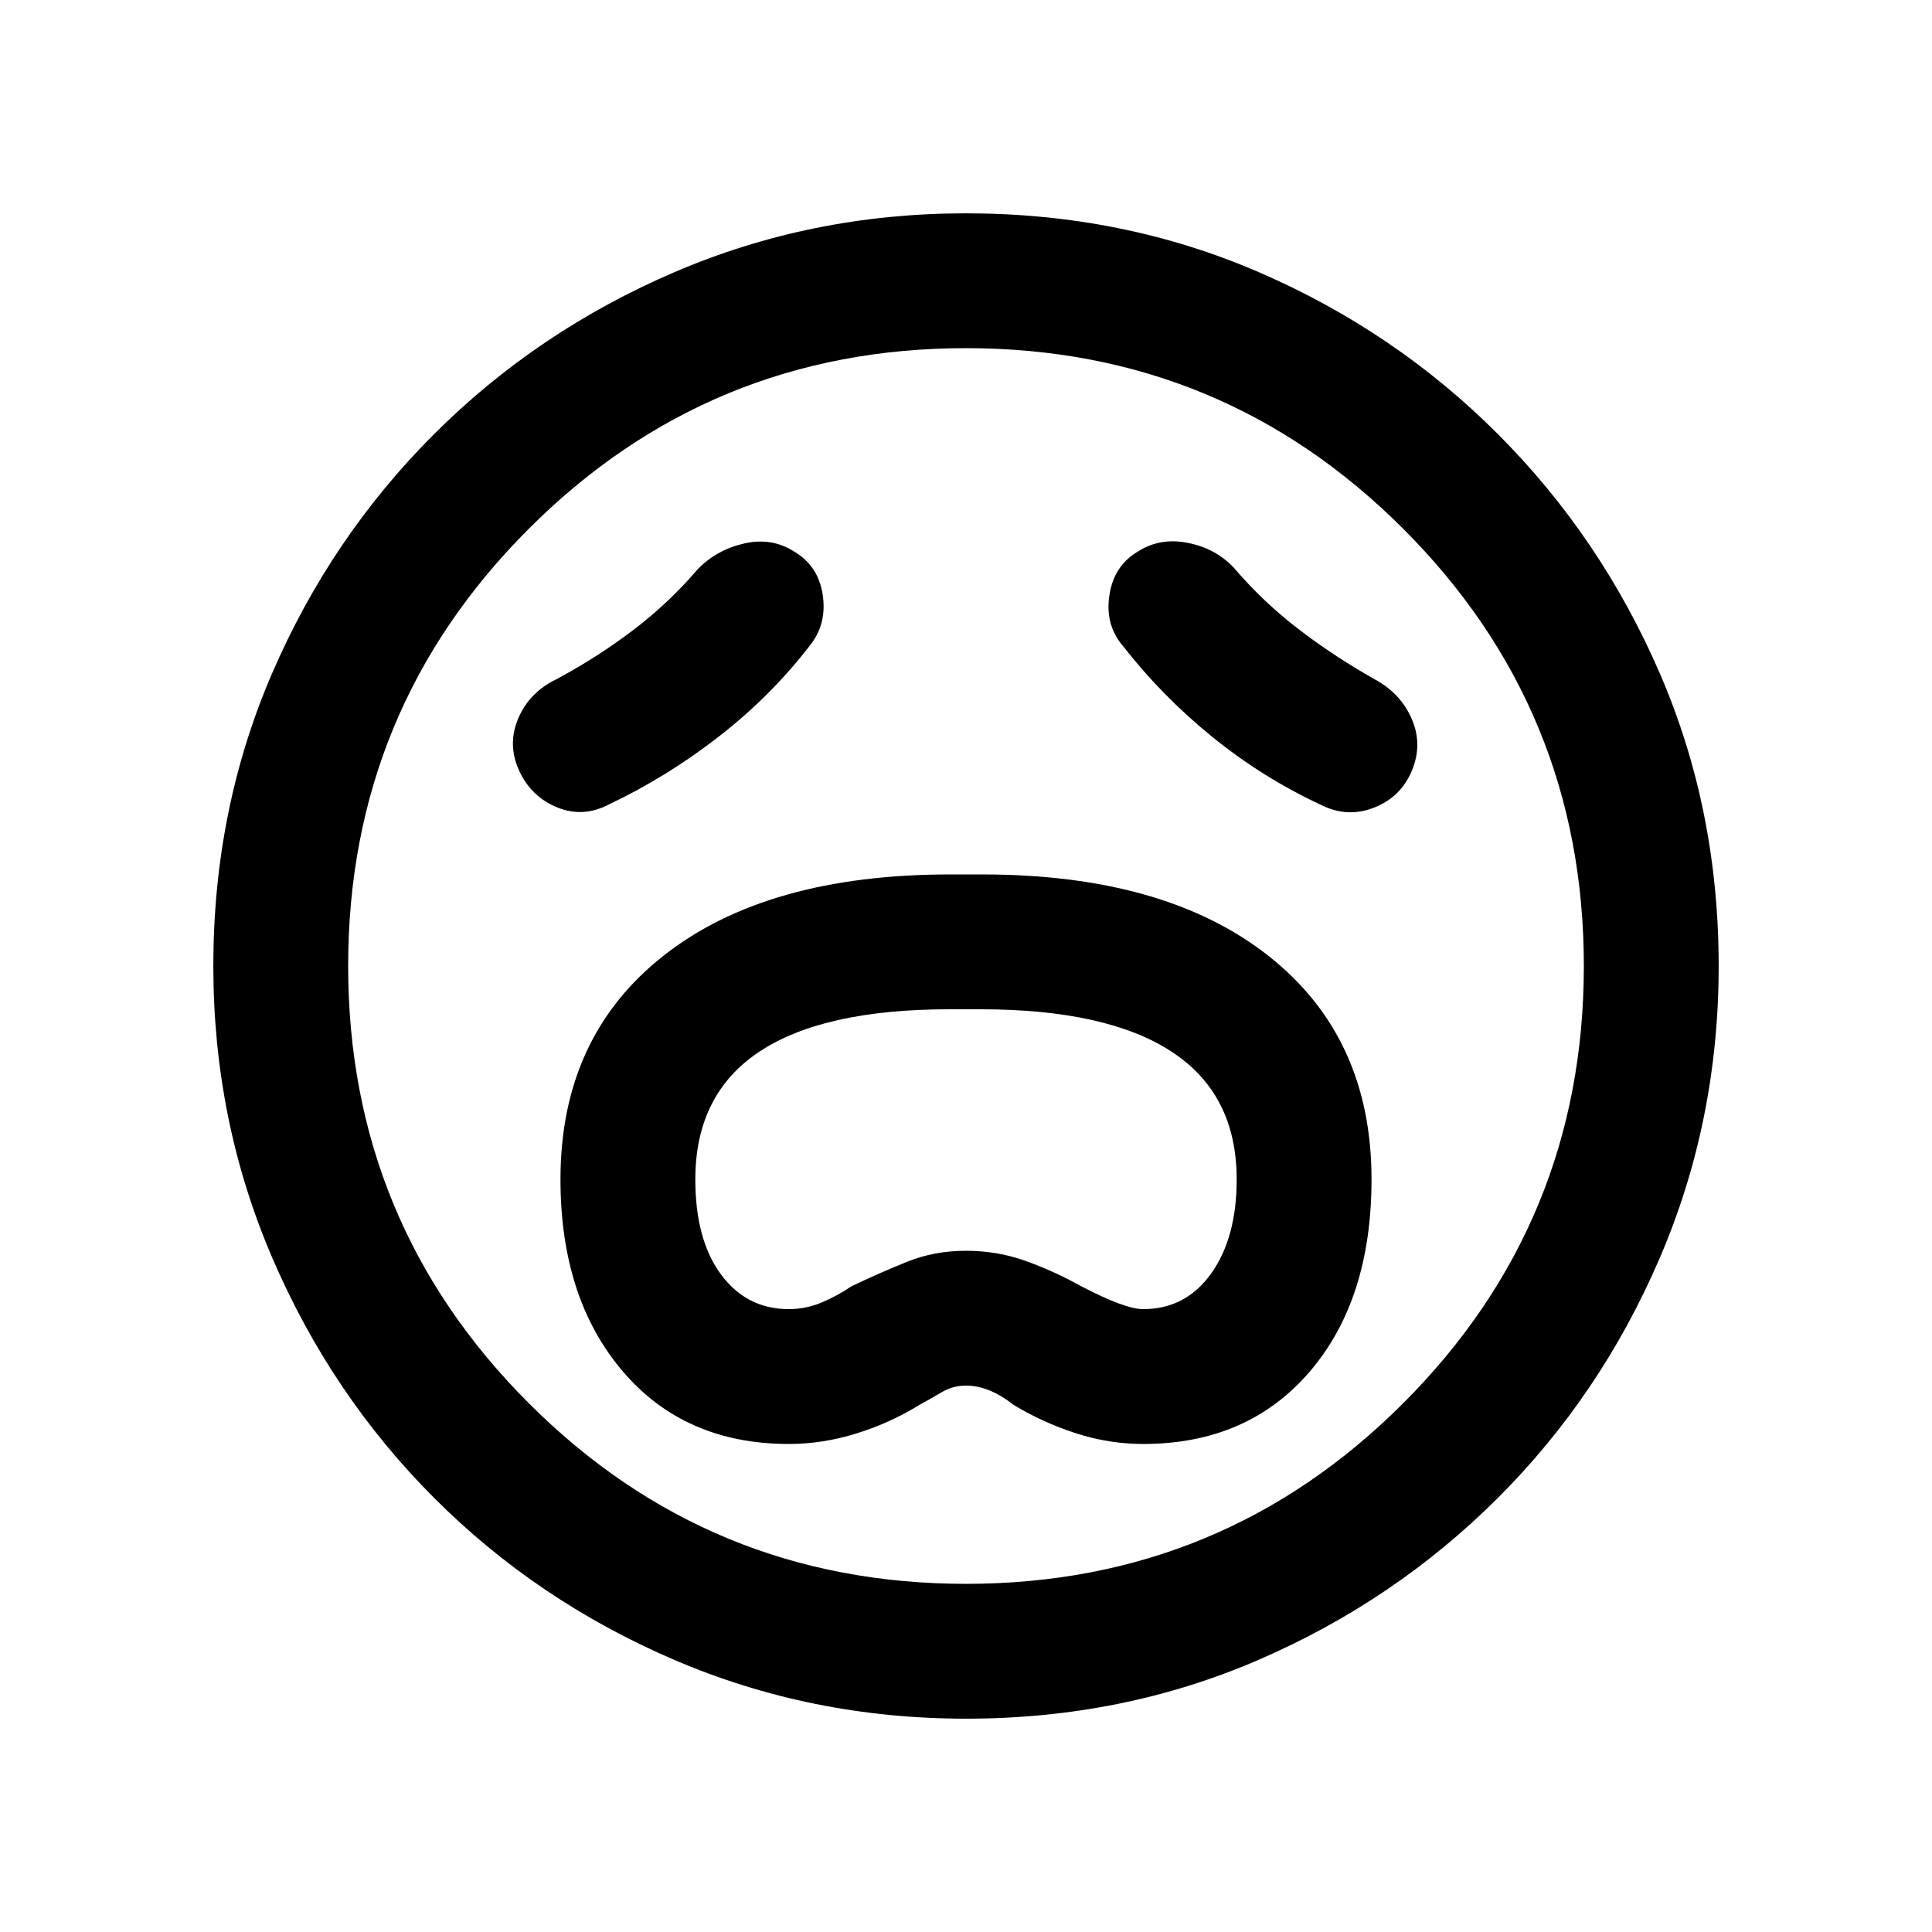 <svg xmlns="http://www.w3.org/2000/svg" height="20" viewBox="0 96 960 960" width="20"><path d="M392 813.5q16.823 0 33.661-5.25Q442.5 803 457 794q5.5-3 11-6.25t12-3.25q11.5 0 23.5 9.5 14.511 8.8 31.005 14.15Q551 813.5 568 813.5q51.874 0 82.687-35.817Q681.5 741.865 681.5 682q0-70.8-51.355-111.15Q578.789 530.5 488 530.5h-15.853q-91.147 0-142.397 40.347-51.25 40.347-51.25 111.141 0 59.012 30.813 95.262T392 813.5Zm-.04-67q-20.96 0-33.71-17.25t-12.75-47.189q0-42.309 31.75-63.435Q409 597.5 471.901 597.5h15.198q62.901 0 95.151 21.126 32.25 21.126 32.25 63.435 0 28.939-12.65 46.689T568 746.5q-9 0-31-11.5-13.5-7.5-27.5-12.5t-29.612-5q-15.612 0-29.25 5.5T423 735.192q-7 4.808-14.84 8.058t-16.2 3.25ZM403 416q8-10.5 5.75-24.75T394.5 370q-11-7-24.5-4t-23 12.5q-14.5 17-32.25 30.5t-38.25 24.5q-13.5 6.5-19 19.521-5.5 13.022.5 26 6 12.979 19.014 18.229 13.015 5.25 25.986-1.75 28.5-13.5 54.5-33.75T403 416Zm155 1q19.5 25 44.5 45.25t54 33.75q13 6.5 26.25 1.312 13.25-5.187 18.75-18.25 5.5-13.062 0-25.812Q696 440.5 683 433.5q-20.181-11.391-37.84-24.946Q627.5 395 613 378q-9-9.5-22.75-12.25T565.5 370q-12 7-14.25 21.75T558 417Zm-78 533q-76.907 0-145.065-29.263-68.159-29.263-119.297-80.5Q164.5 789 135.25 720.913 106 652.825 106 576q0-77.907 29.263-145.565 29.263-67.659 80.5-118.797Q267 260.5 335.087 231.25 403.175 202 480 202q77.907 0 145.565 29.263 67.659 29.263 118.797 80.5Q795.5 363 824.75 430.587 854 498.175 854 576q0 76.906-29.263 145.065-29.263 68.159-80.5 119.297Q693 891.5 625.413 920.75 557.825 950 480 950Zm0-374Zm0 307q127.5 0 217.25-89.75T787 576q0-127.5-89.75-217.25T480 269q-127.5 0-217.25 89.75T173 576q0 127.5 89.75 217.25T480 883Z"/></svg>